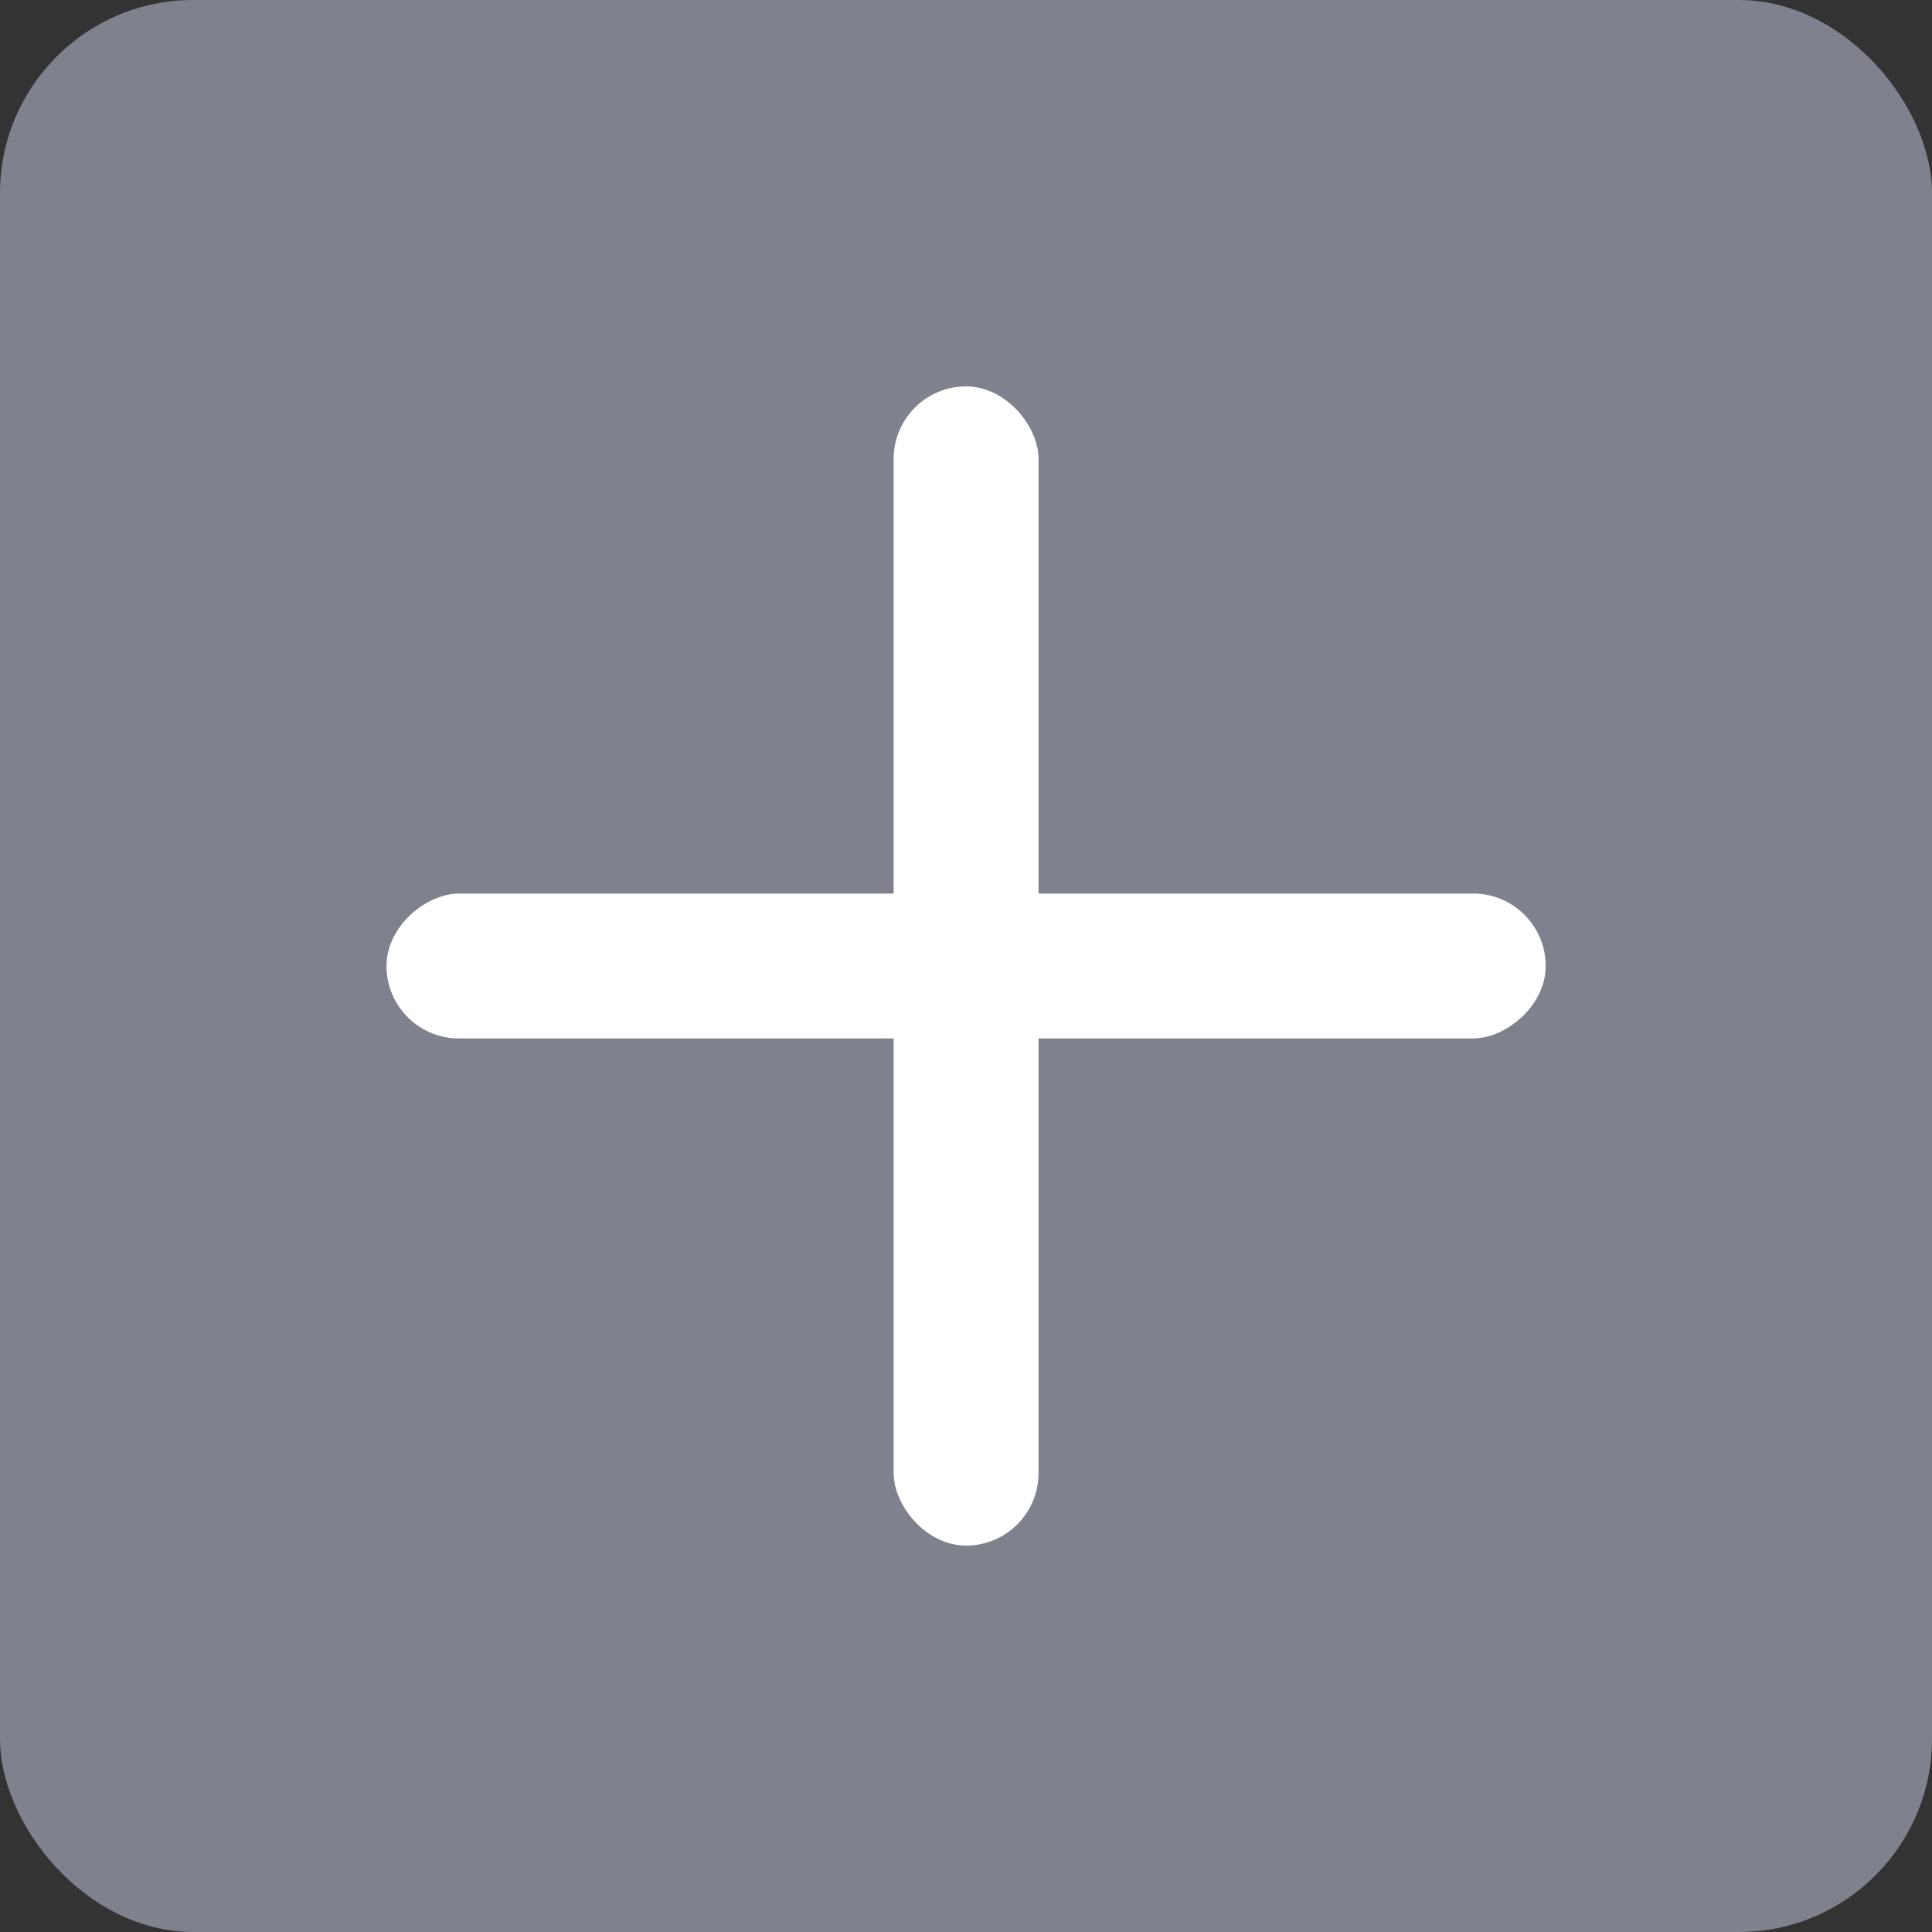 <svg xmlns="http://www.w3.org/2000/svg" viewBox="0 0 20 20"><rect x="0" y="0" width="20" height="20" fill="#333333" stroke="none"/><defs><style>.a{fill:#7f818c;}.b{fill:#fff;}</style></defs><g transform="translate(-565.66 -639.661)"><rect class="a" width="20" height="20" rx="2" transform="translate(565.66 639.661)"/><g transform="translate(569.661 643.661)"><rect class="b" width="1.5" height="12" rx="0.75" transform="translate(5.25)"/><rect class="b" width="1.5" height="12" rx="0.75" transform="translate(12 5.25) rotate(90)"/></g></g></svg>